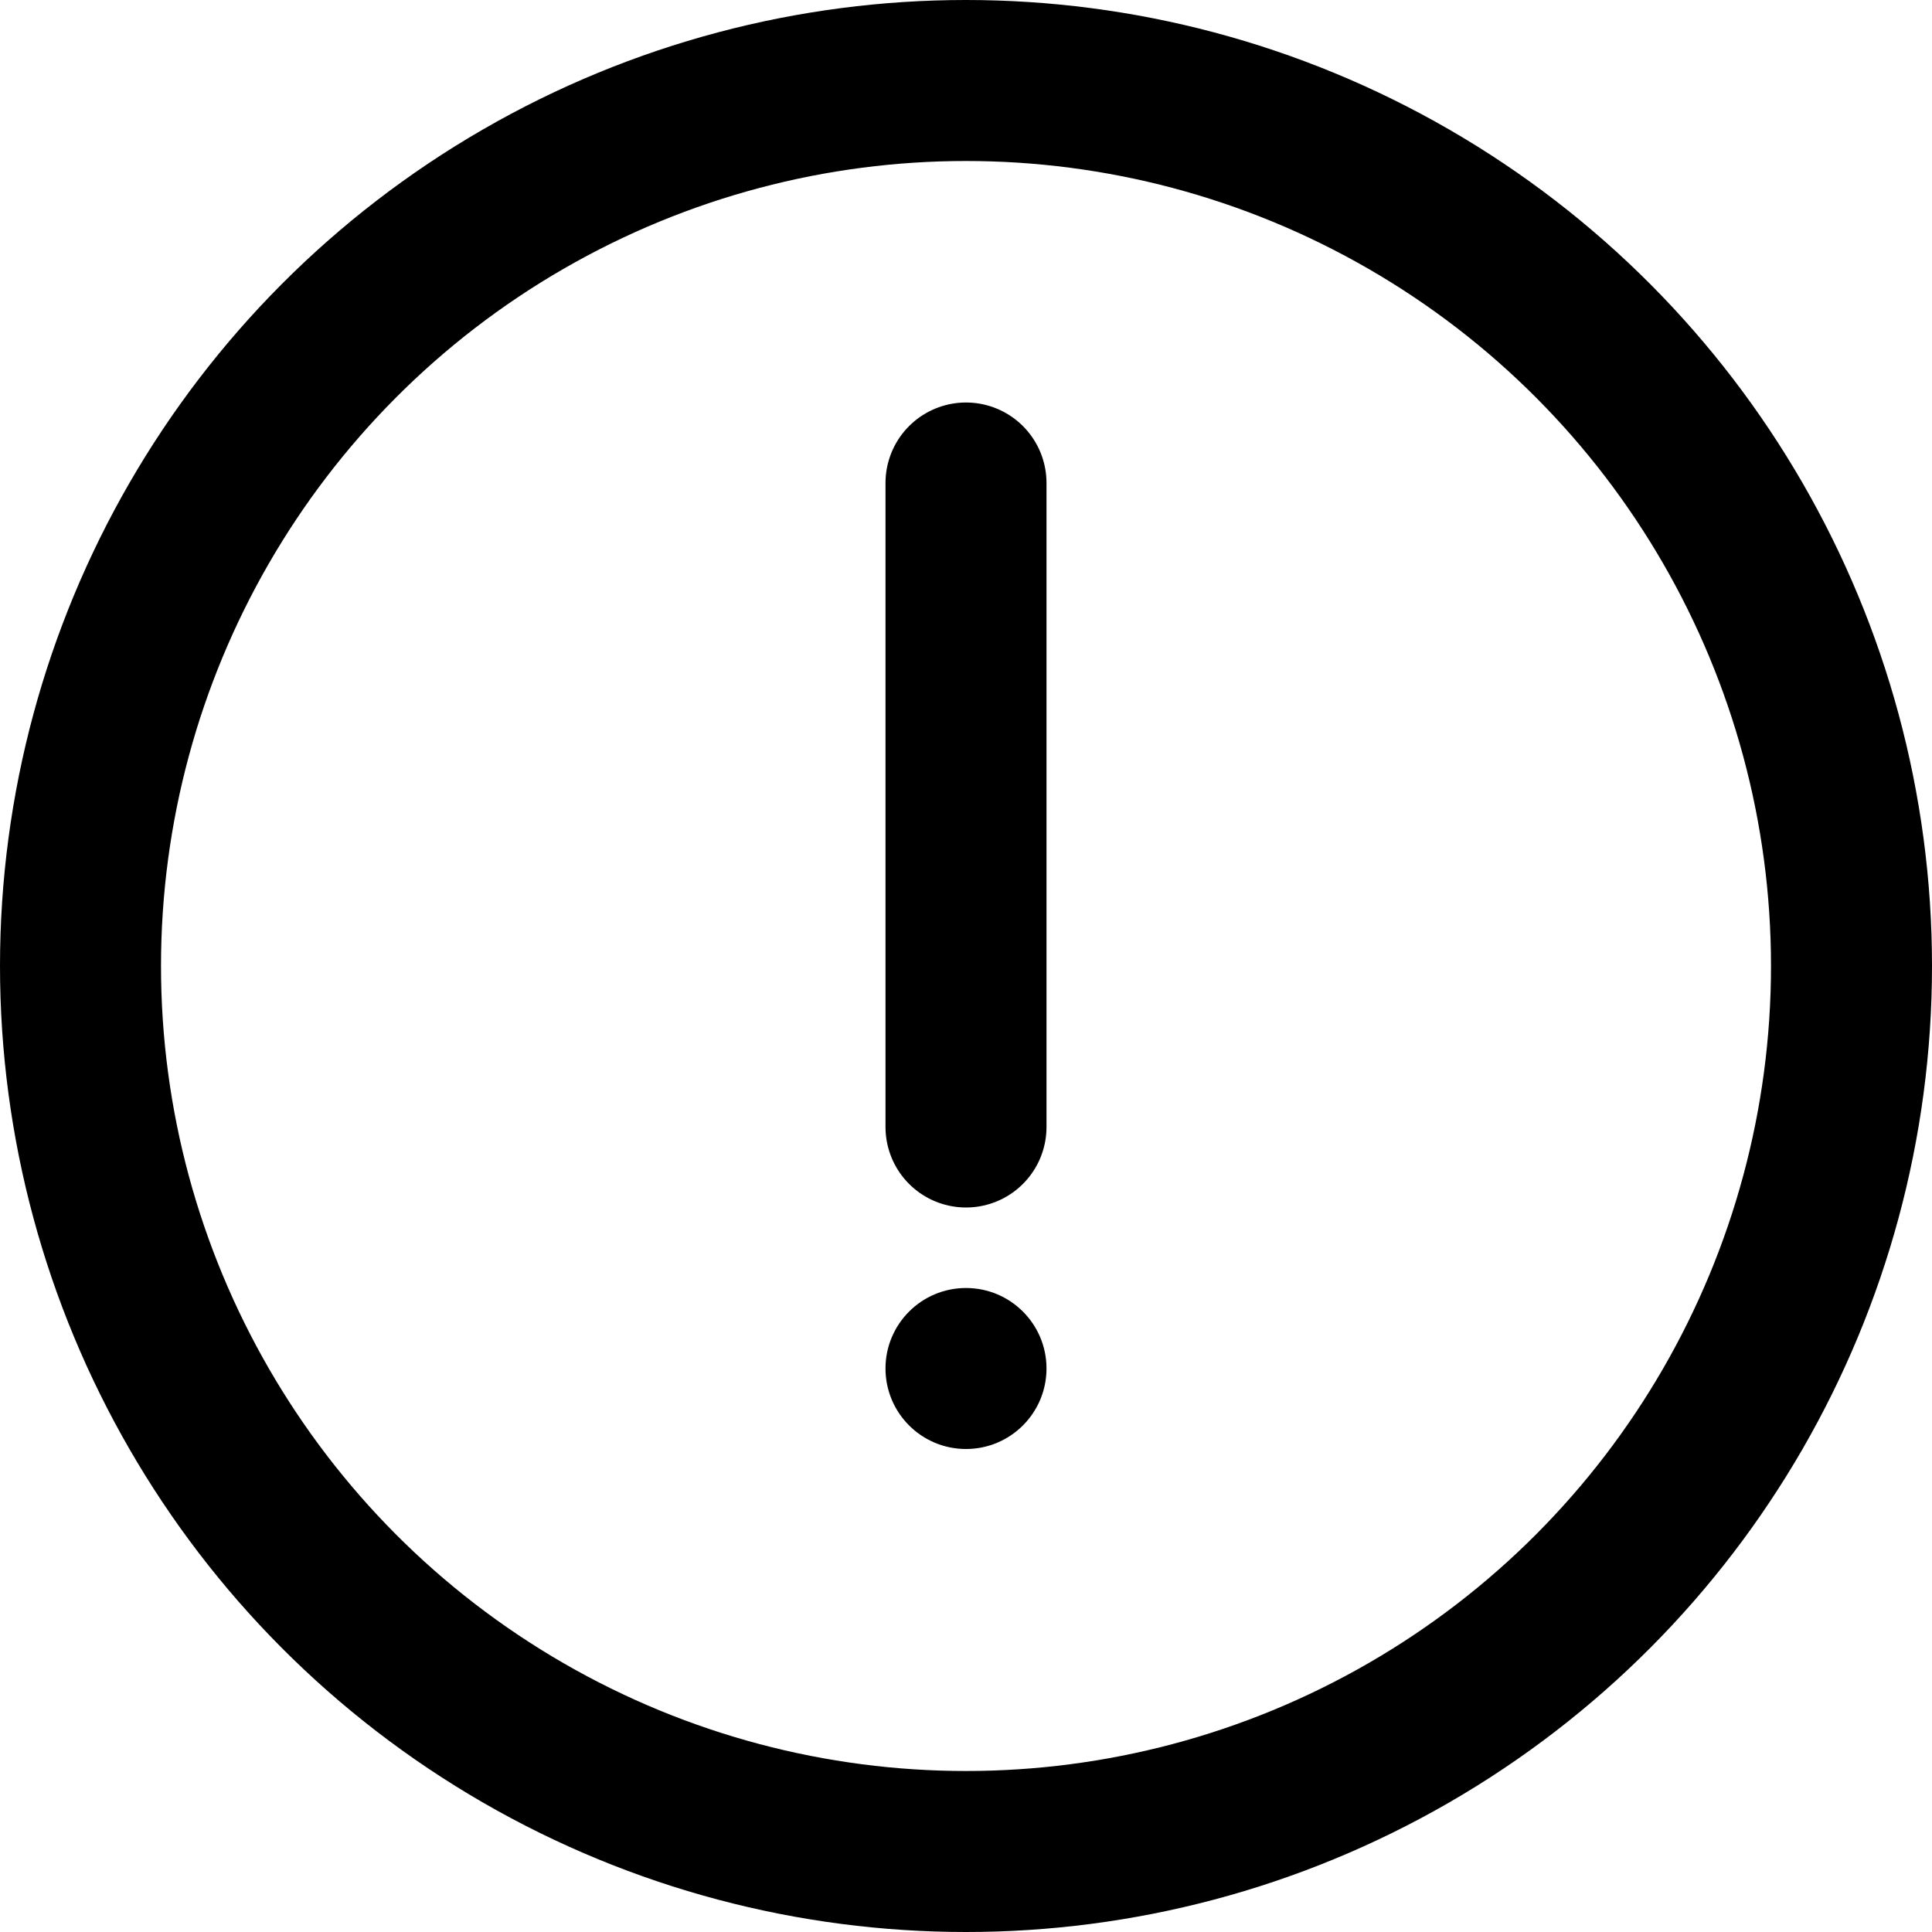 <svg xmlns="http://www.w3.org/2000/svg" viewBox="0 0 24 24">
  <title>stroke_warning</title>
  <g>
    <circle cx="12" cy="12" r="11" fill="none" stroke="#000" stroke-linecap="round" stroke-linejoin="round" stroke-width="2"/>
    <line x1="12" y1="6" x2="12" y2="14" fill="none" stroke="#000" stroke-linecap="round" stroke-linejoin="round" stroke-width="2"/>
    <circle cx="12" cy="17" r="1"/>
  </g>
</svg>
